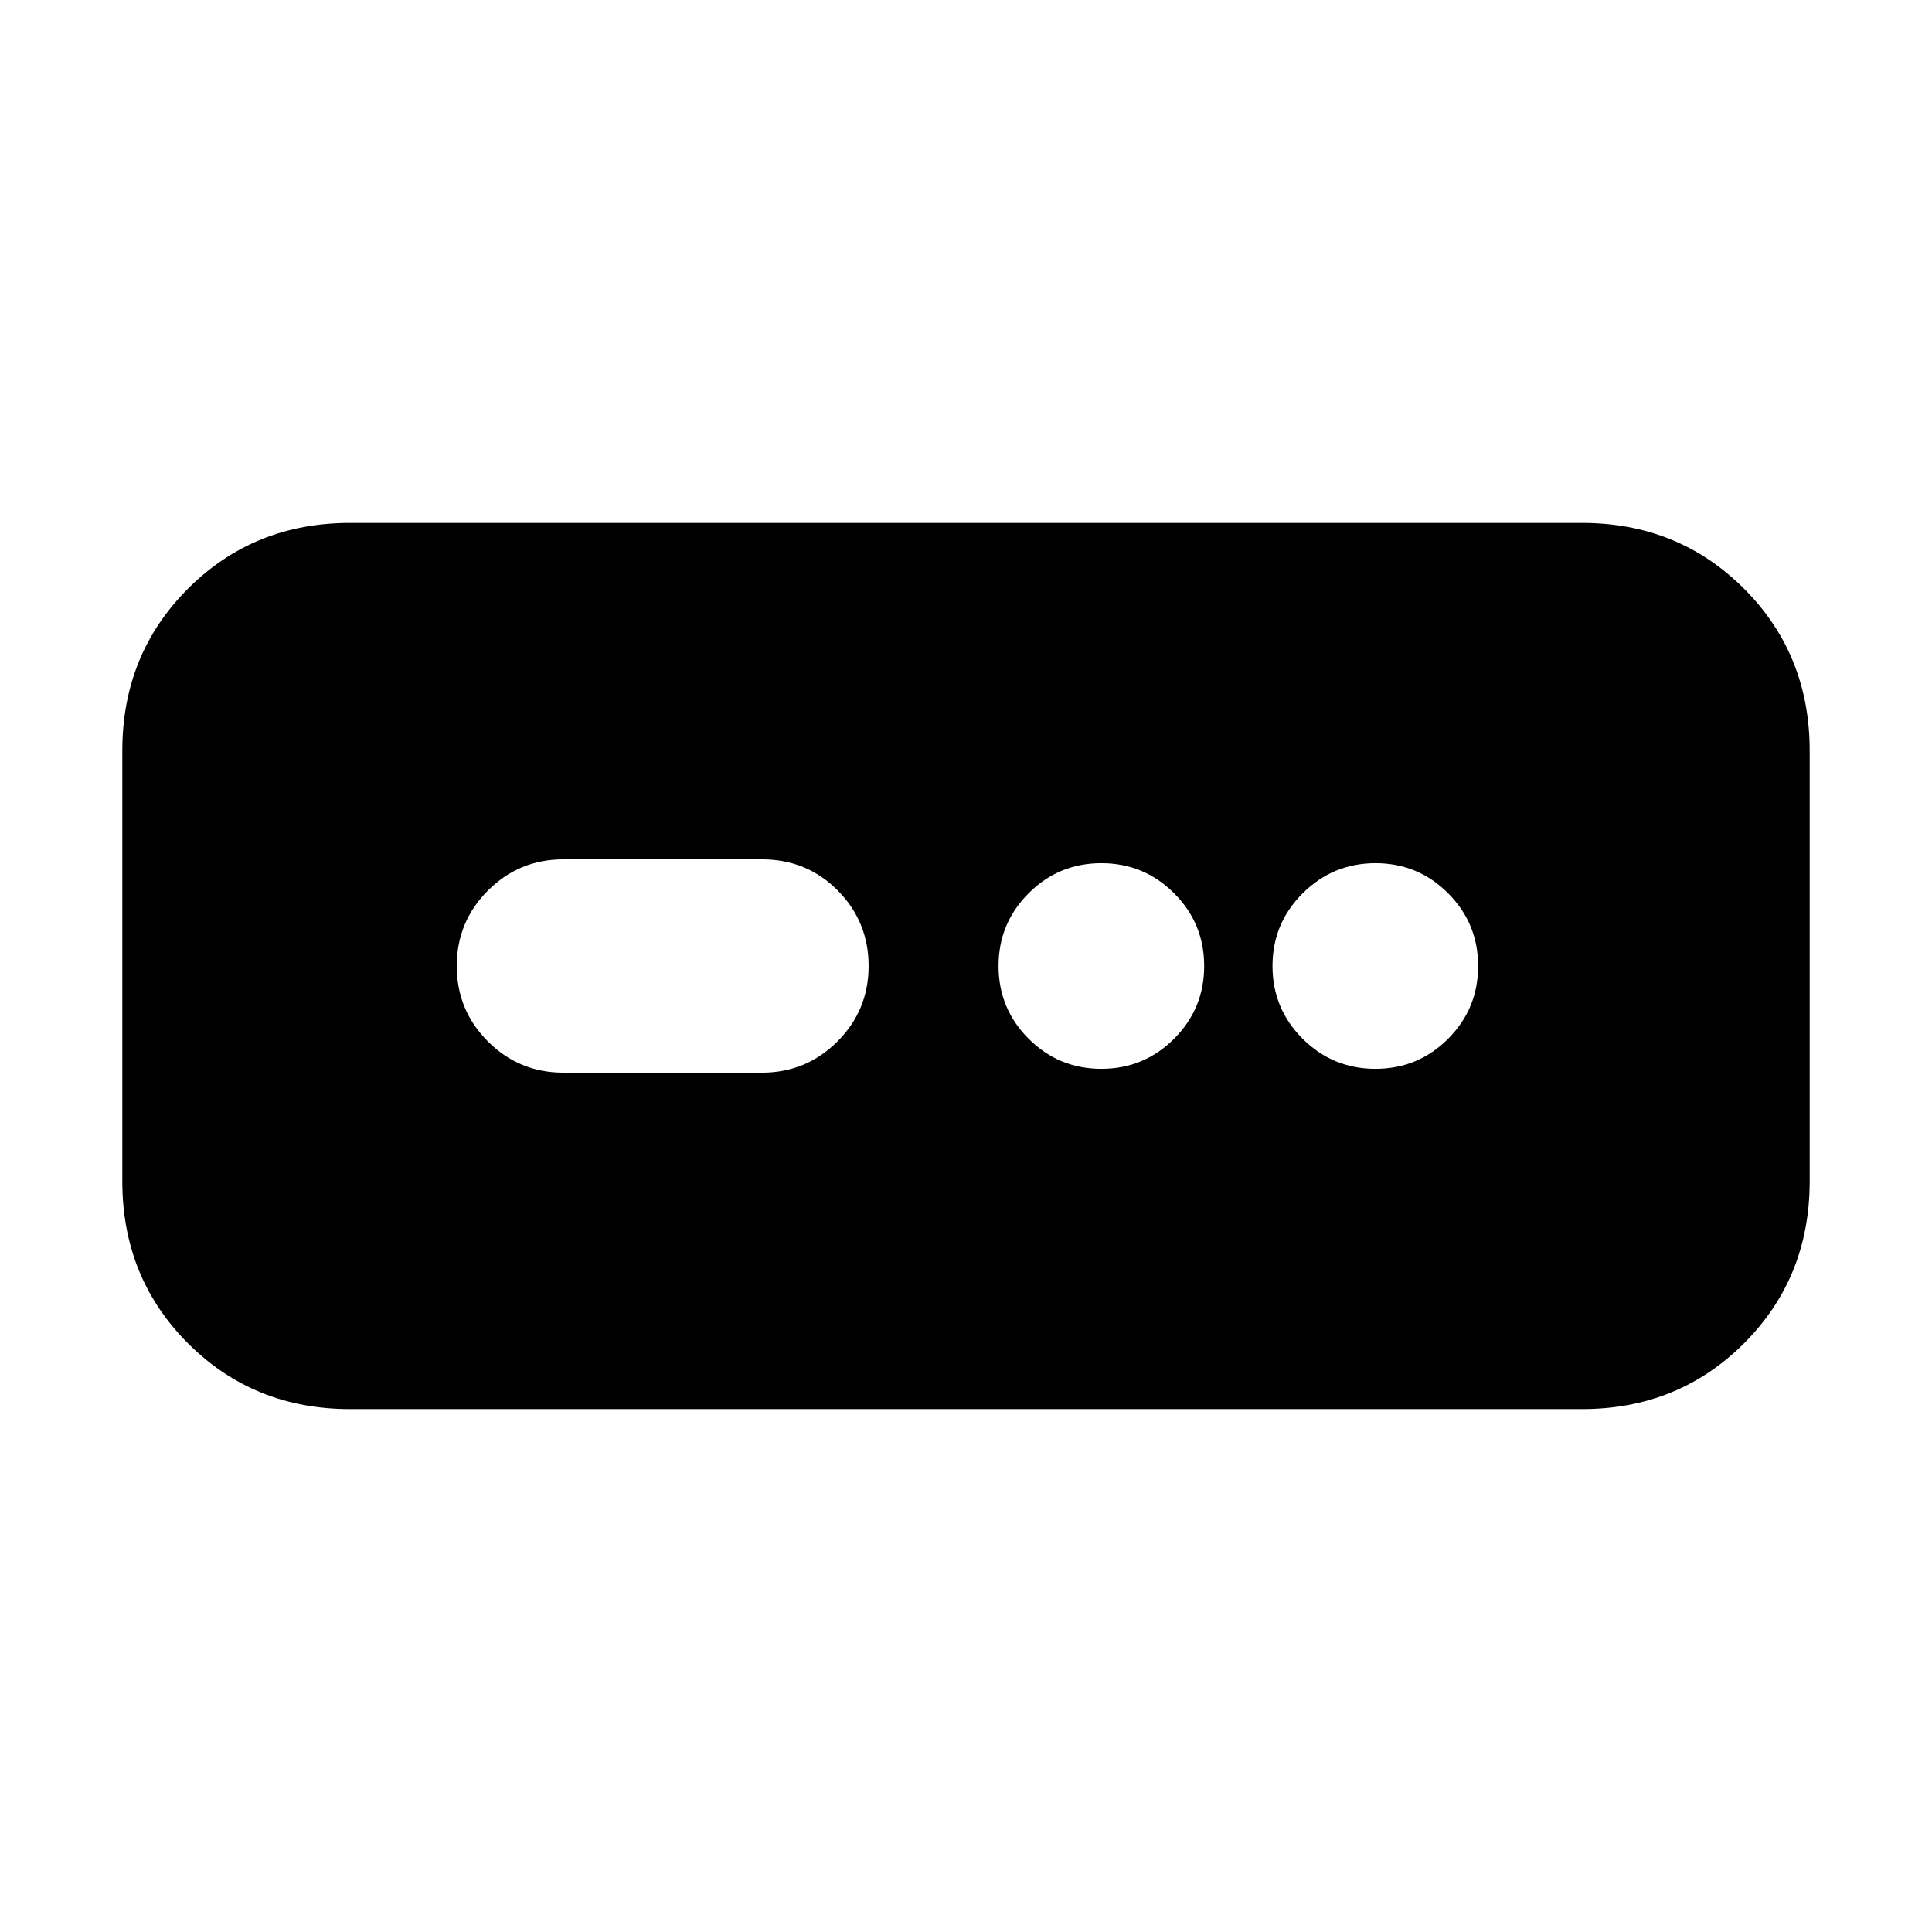 <svg xmlns="http://www.w3.org/2000/svg" height="24" viewBox="0 -960 960 960" width="24"><path d="M173.96-259.83q-47.87 0-80.53-32.65Q60.78-325.13 60.78-373v-214q0-47.87 32.65-80.52 32.66-32.65 80.53-32.65h612.08q47.87 0 80.53 32.65 32.65 32.65 32.65 80.52v214q0 47.87-32.65 80.52-32.66 32.65-80.53 32.65H173.96Zm106-167.17h98.65q22 0 37.5-15.5t15.5-37.5q0-22-15.33-37.5-15.34-15.5-37.67-15.5h-98.65q-22 0-37.5 15.5t-15.5 37.5q0 22 15.5 37.5t37.5 15.5Zm267.3-1.91q21.19 0 36.14-14.95T598.35-480q0-21.19-14.95-36.14t-36.14-14.95q-21.19 0-36.14 14.95T496.17-480q0 21.19 14.95 36.14t36.14 14.95Zm136.2 0q21.21 0 36.12-14.95 14.9-14.95 14.9-36.14t-14.92-36.14q-14.92-14.95-36.07-14.95-21.14 0-36.16 14.95Q632.3-501.19 632.3-480t14.97 36.14q14.97 14.95 36.19 14.95Z"/></svg>